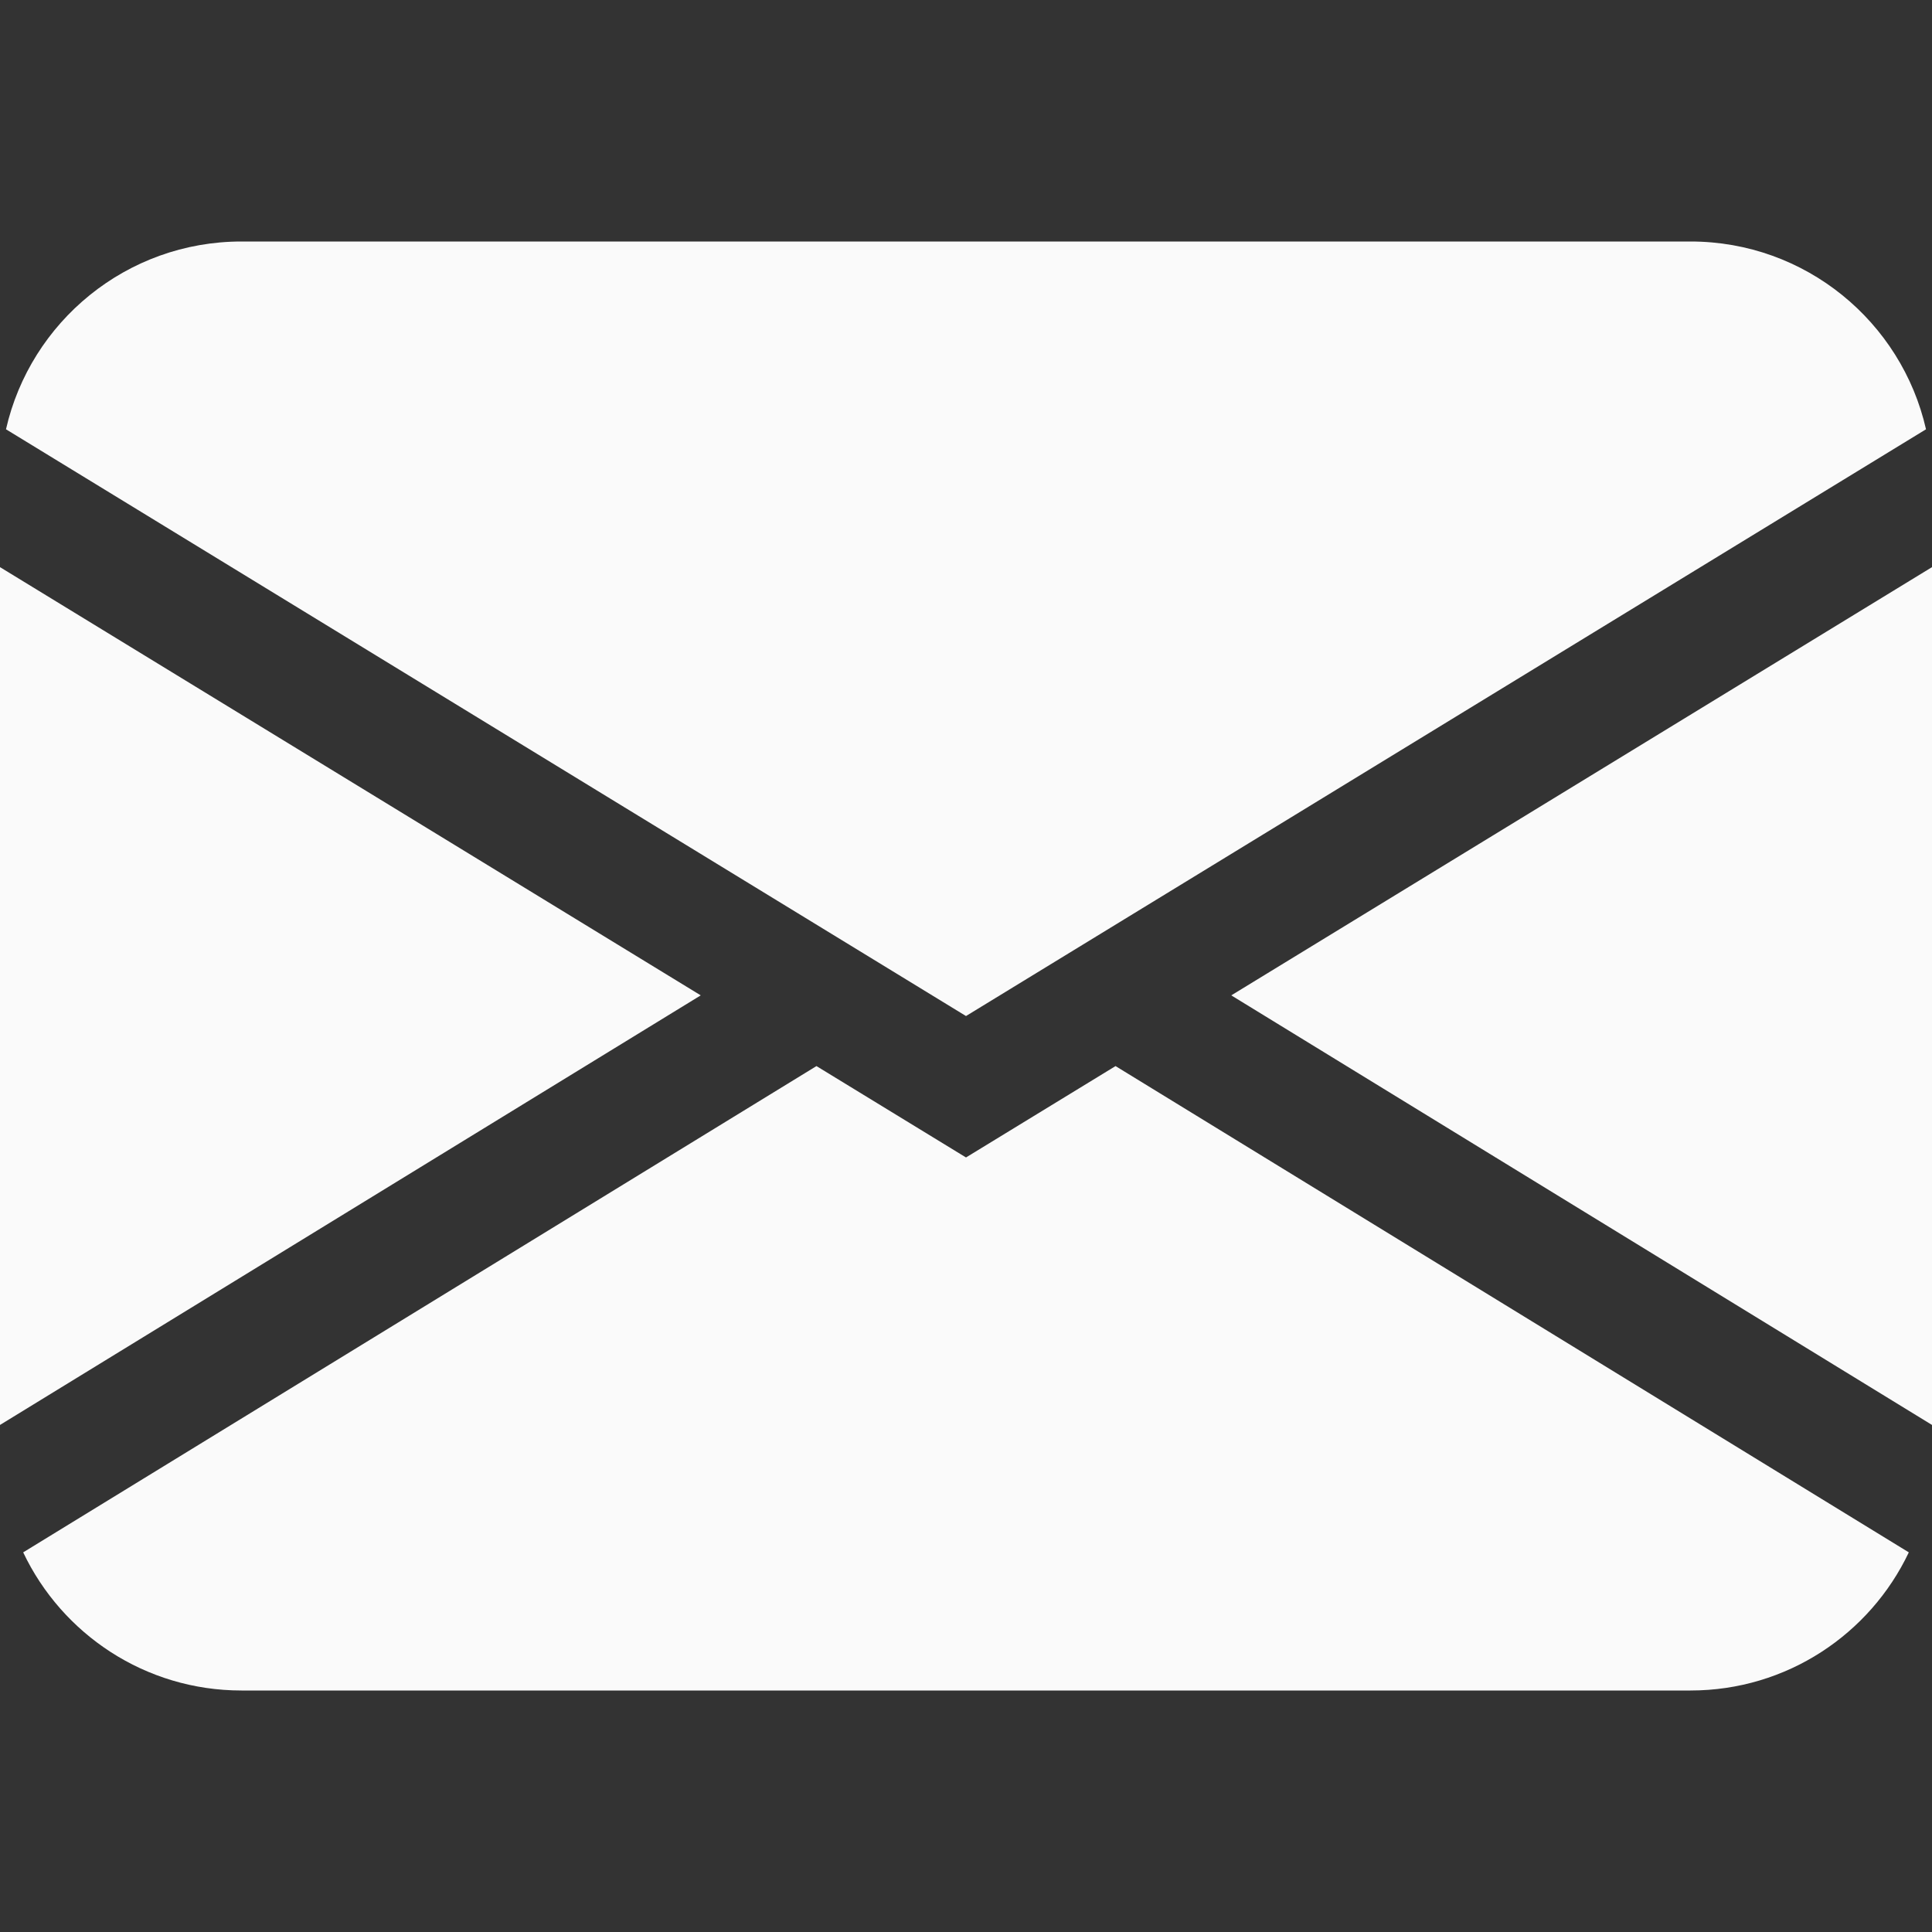 <svg width="20" height="20" viewBox="0 0 20 20" fill="none" xmlns="http://www.w3.org/2000/svg">
<rect x="0" y="0" width="20" height="20" fill="#333333" stroke="none"/>
<path d="M0.062 4.444C0.315 3.331 1.31 2.5 2.5 2.5H17.5C18.69 2.5 19.685 3.331 19.938 4.444L10 10.518L0.062 4.444ZM0 5.871V14.751L7.254 10.304L0 5.871ZM8.452 11.036L0.24 16.07C0.641 16.915 1.502 17.5 2.5 17.5H17.5C18.498 17.5 19.359 16.915 19.76 16.07L11.548 11.036L10 11.982L8.452 11.036ZM12.746 10.304L20 14.751V5.871L12.746 10.304Z" fill="#FAFAFA"/>
</svg>
